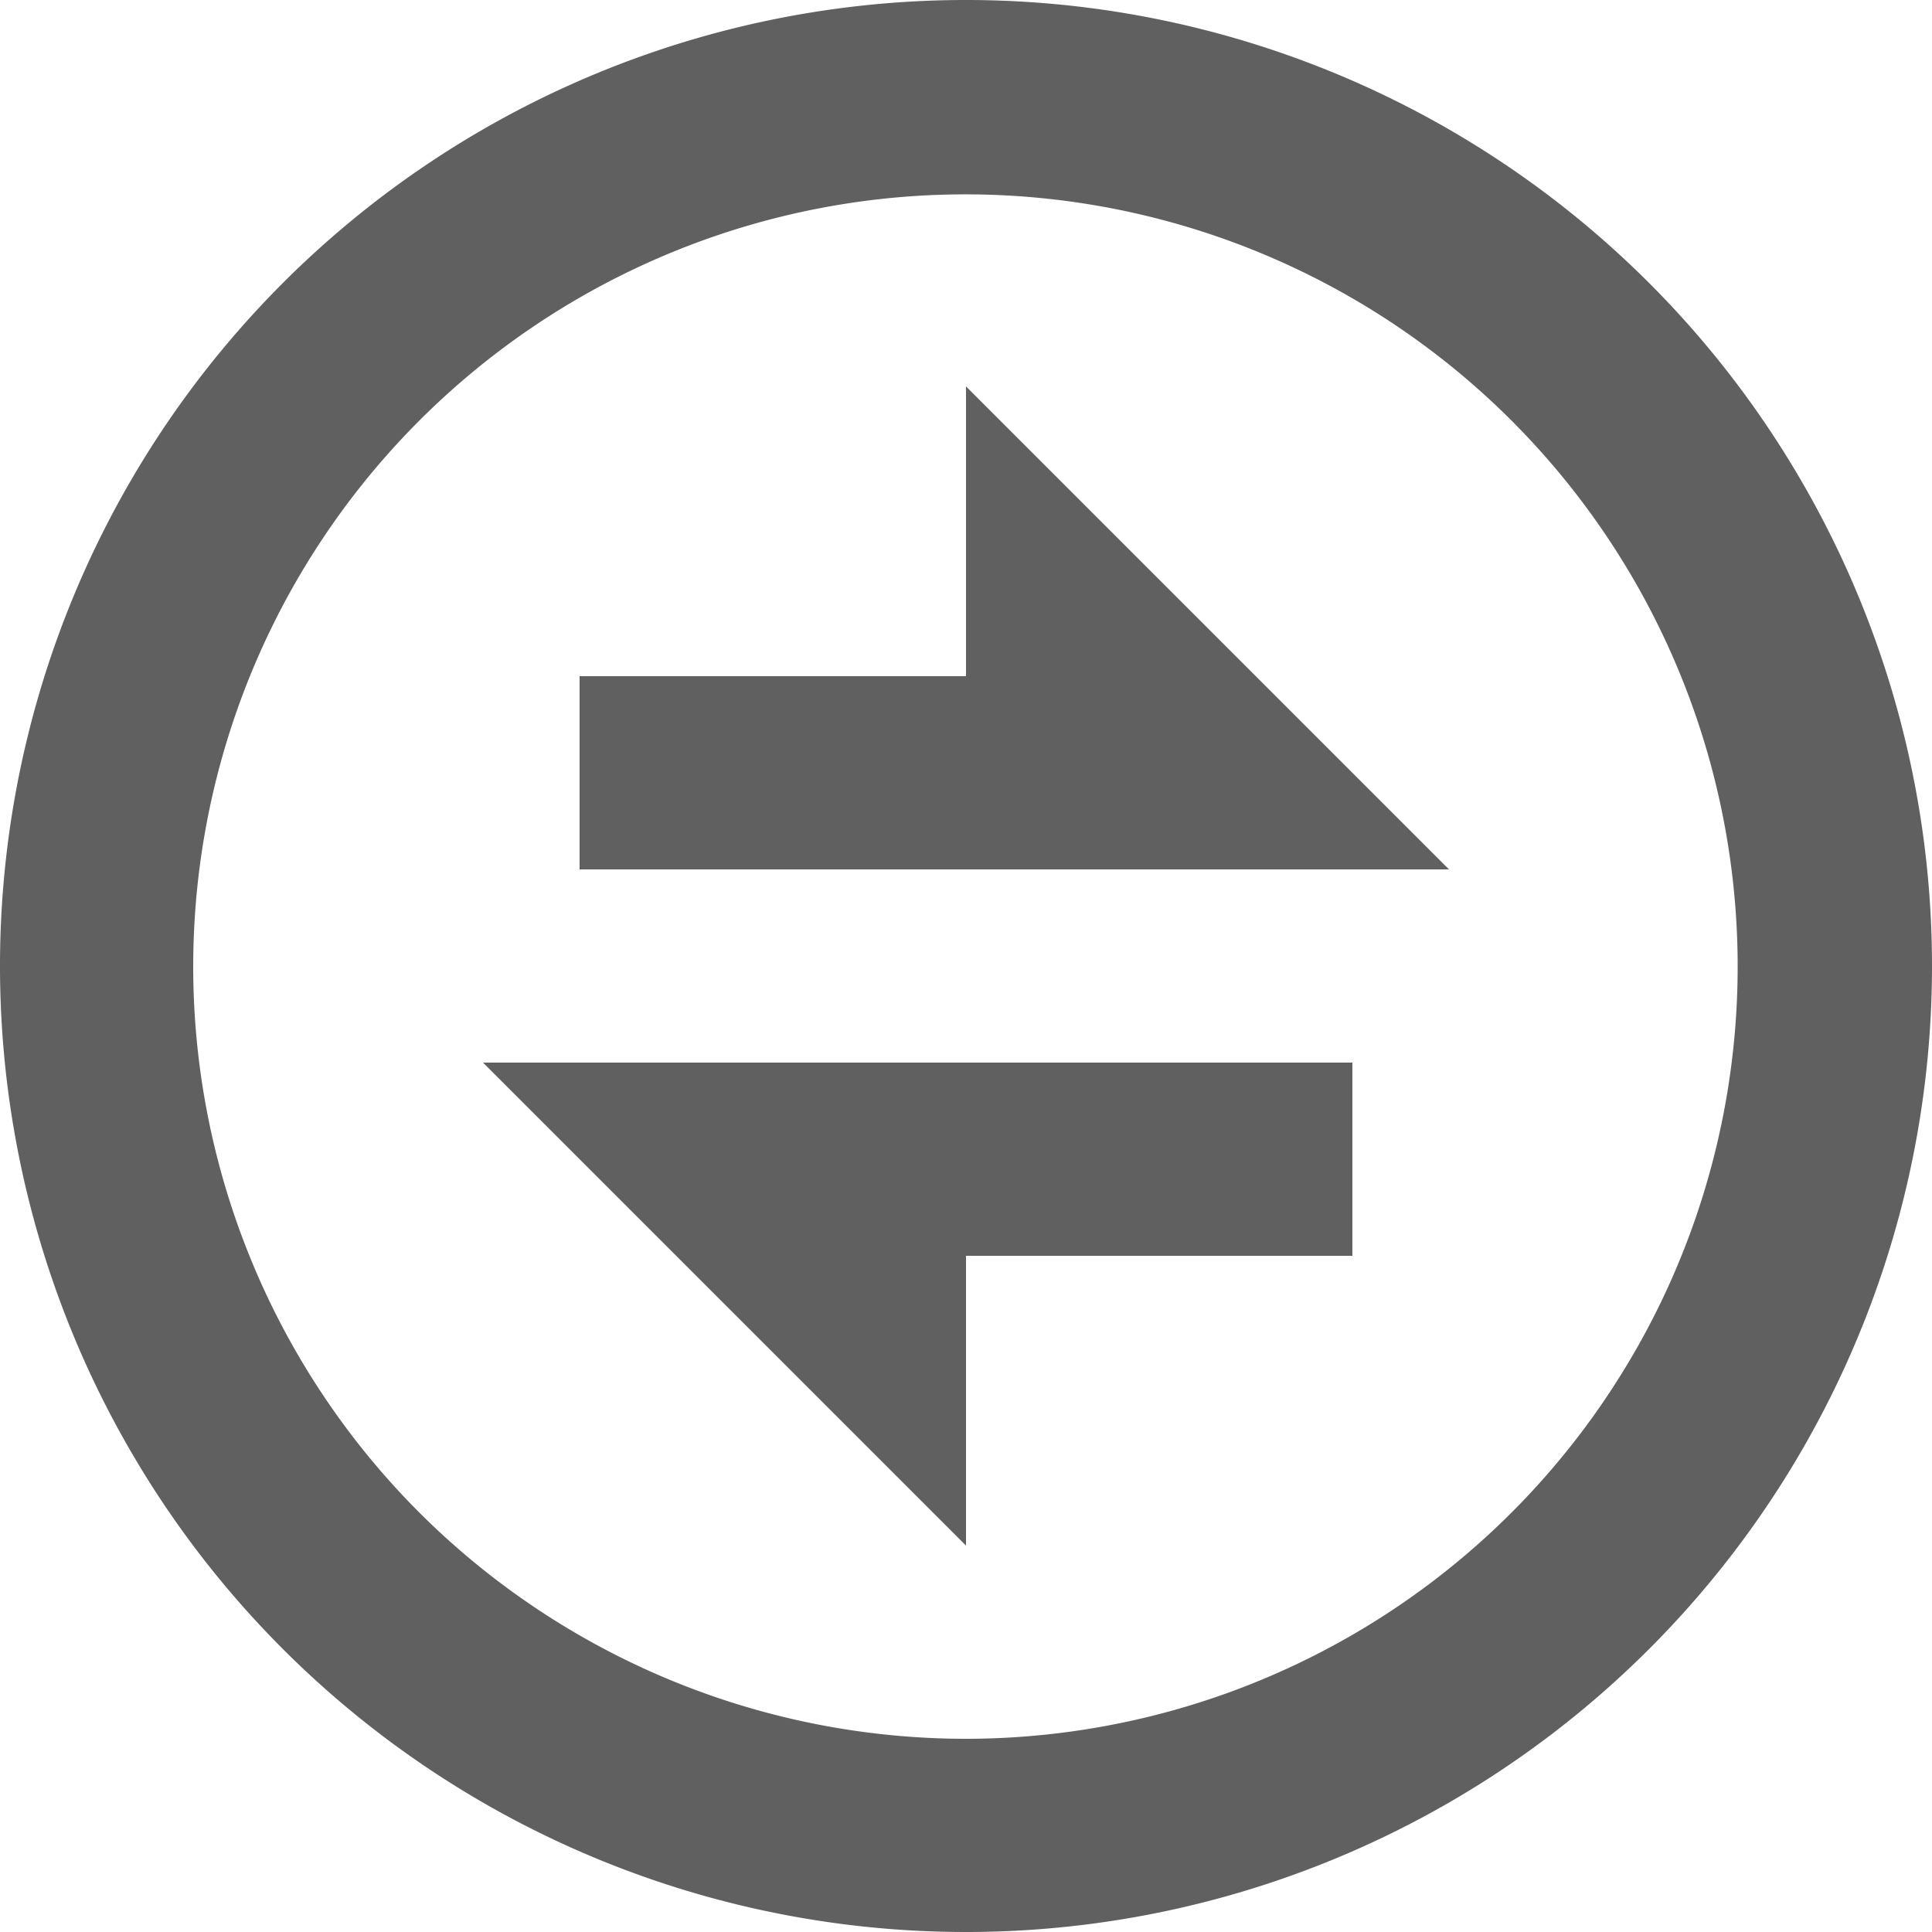 <svg xmlns="http://www.w3.org/2000/svg" width="20" height="20" viewBox="0 0 20 20">
  <path id="Path_2690" data-name="Path 2690" d="M1283,423a10,10,0,1,1,10-10A10,10,0,0,1,1283,423Zm0-2a7.994,7.994,0,1,0-5.66-2.343A8.011,8.011,0,0,0,1283,421Zm-5-7h9v2h-4v3Zm5-4v-3l5,5h-9v-2Z" transform="translate(-1273 -403)" fill="#616060"/>
</svg>
